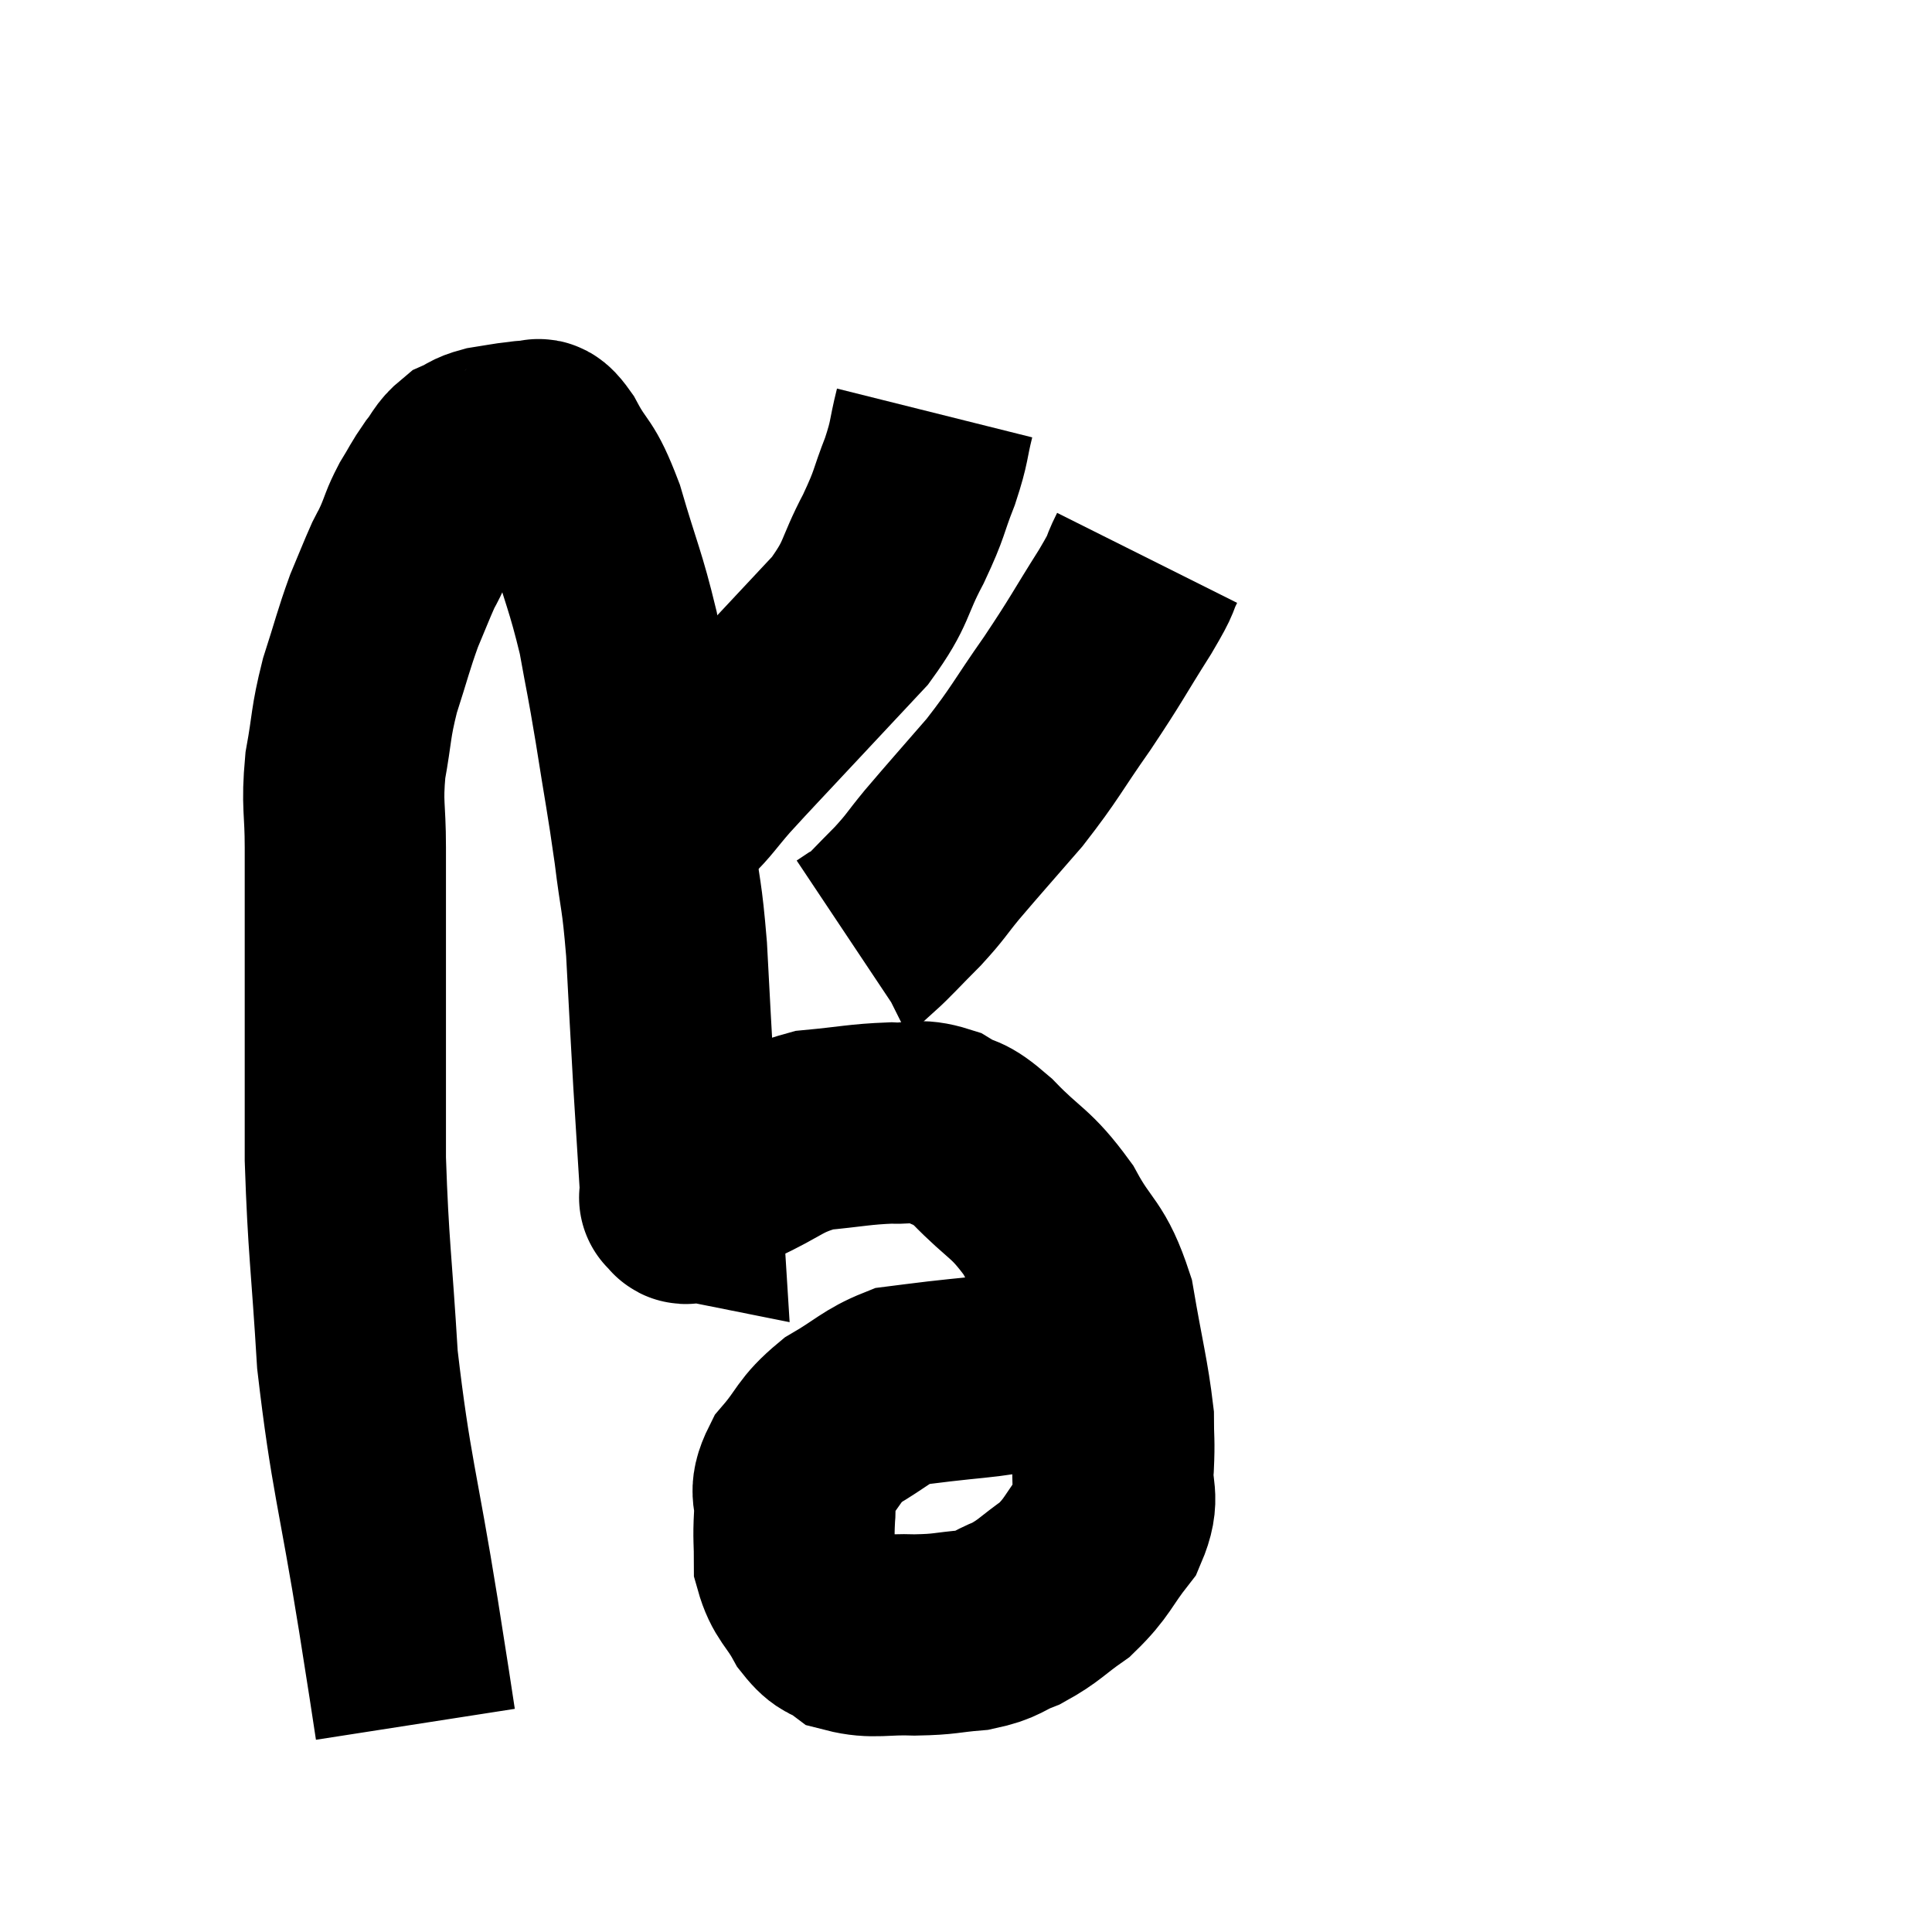 <svg width="48" height="48" viewBox="0 0 48 48" xmlns="http://www.w3.org/2000/svg"><path d="M 10.32 42.84 C 10.11 41.49, 10.26 42.405, 9.9 40.14 C 9.39 36.96, 9.21 36.615, 8.88 33.78 C 8.73 31.29, 8.655 31.02, 8.58 28.8 C 8.58 26.85, 8.58 26.835, 8.58 24.9 C 8.58 22.98, 8.58 22.53, 8.58 21.06 C 8.58 20.04, 8.49 20.025, 8.58 19.02 C 8.76 18.03, 8.7 18, 8.94 17.04 C 9.24 16.11, 9.27 15.93, 9.54 15.18 C 9.78 14.61, 9.84 14.445, 10.02 14.04 C 10.14 13.8, 10.11 13.89, 10.26 13.56 C 10.44 13.14, 10.41 13.125, 10.62 12.72 C 10.86 12.33, 10.86 12.285, 11.1 11.94 C 11.34 11.64, 11.325 11.55, 11.58 11.34 C 11.85 11.22, 11.79 11.19, 12.12 11.1 C 12.51 11.04, 12.63 11.01, 12.9 10.98 C 13.05 10.98, 13.02 10.935, 13.2 10.98 C 13.41 11.07, 13.29 10.695, 13.62 11.16 C 14.07 12, 14.085 11.7, 14.52 12.84 C 14.94 14.28, 15.045 14.415, 15.36 15.72 C 15.57 16.89, 15.555 16.71, 15.78 18.06 C 16.02 19.59, 16.065 19.74, 16.26 21.12 C 16.41 22.35, 16.44 22.14, 16.56 23.58 C 16.65 25.23, 16.65 25.335, 16.74 26.88 C 16.83 28.32, 16.875 29.04, 16.92 29.76 C 16.92 29.76, 16.92 29.76, 16.92 29.76 C 16.92 29.76, 16.92 29.76, 16.92 29.76 C 16.92 29.76, 16.92 29.76, 16.92 29.76 C 16.92 29.76, 16.845 29.745, 16.92 29.76 C 17.07 29.79, 16.89 30.015, 17.22 29.82 C 17.73 29.4, 17.49 29.415, 18.24 28.98 C 19.23 28.53, 19.245 28.35, 20.22 28.08 C 21.18 27.99, 21.36 27.93, 22.14 27.9 C 22.74 27.93, 22.77 27.78, 23.34 27.96 C 23.88 28.29, 23.745 28.035, 24.42 28.62 C 25.23 29.46, 25.35 29.355, 26.04 30.3 C 26.61 31.35, 26.775 31.17, 27.18 32.4 C 27.42 33.81, 27.54 34.215, 27.66 35.22 C 27.66 35.82, 27.69 35.76, 27.66 36.42 C 27.6 37.14, 27.84 37.155, 27.54 37.86 C 27 38.55, 27.03 38.685, 26.46 39.24 C 25.86 39.66, 25.83 39.765, 25.26 40.08 C 24.72 40.29, 24.81 40.365, 24.18 40.5 C 23.46 40.56, 23.505 40.605, 22.74 40.62 C 21.93 40.59, 21.705 40.71, 21.12 40.56 C 20.76 40.29, 20.745 40.455, 20.4 40.02 C 20.07 39.42, 19.905 39.405, 19.74 38.82 C 19.74 38.25, 19.71 38.25, 19.74 37.68 C 19.8 37.11, 19.56 37.14, 19.86 36.54 C 20.4 35.91, 20.31 35.805, 20.94 35.28 C 21.66 34.86, 21.78 34.68, 22.38 34.44 C 22.86 34.38, 22.71 34.395, 23.34 34.32 C 24.12 34.23, 24.3 34.23, 24.9 34.14 C 25.32 34.05, 25.41 34.005, 25.74 33.96 C 25.98 33.96, 26.055 33.915, 26.22 33.96 C 26.31 34.05, 26.265 34.005, 26.4 34.14 C 26.58 34.32, 26.58 34.32, 26.76 34.5 C 26.94 34.68, 27 34.74, 27.12 34.86 C 27.18 34.92, 27.165 34.905, 27.24 34.98 C 27.33 35.07, 27.375 35.115, 27.42 35.16 C 27.42 35.16, 27.375 35.115, 27.42 35.16 C 27.51 35.25, 27.555 35.295, 27.6 35.34 C 27.6 35.34, 27.6 35.34, 27.6 35.34 L 27.6 35.34" fill="none" stroke="black" stroke-width="5"></path><path d="M 23.22 10.26 C 23.04 10.98, 23.115 10.92, 22.86 11.7 C 22.53 12.54, 22.635 12.45, 22.2 13.38 C 21.66 14.4, 21.825 14.445, 21.12 15.42 C 20.25 16.35, 20.22 16.38, 19.38 17.28 C 18.57 18.15, 18.375 18.345, 17.76 19.02 C 17.34 19.5, 17.25 19.665, 16.92 19.98 C 16.68 20.13, 16.65 20.115, 16.44 20.28 C 16.26 20.46, 16.17 20.55, 16.08 20.64 C 16.08 20.64, 16.08 20.64, 16.08 20.64 L 16.08 20.64" fill="none" stroke="black" stroke-width="5"></path><path d="M 28.5 13.86 C 28.23 14.4, 28.455 14.1, 27.96 14.94 C 27.24 16.08, 27.27 16.095, 26.52 17.22 C 25.74 18.33, 25.74 18.435, 24.96 19.44 C 24.18 20.34, 24 20.535, 23.4 21.24 C 22.98 21.75, 23.025 21.75, 22.56 22.26 C 22.05 22.77, 21.84 23.01, 21.54 23.28 C 21.45 23.31, 21.45 23.295, 21.36 23.34 L 21.18 23.46" fill="none" stroke="black" stroke-width="5"></path></svg>